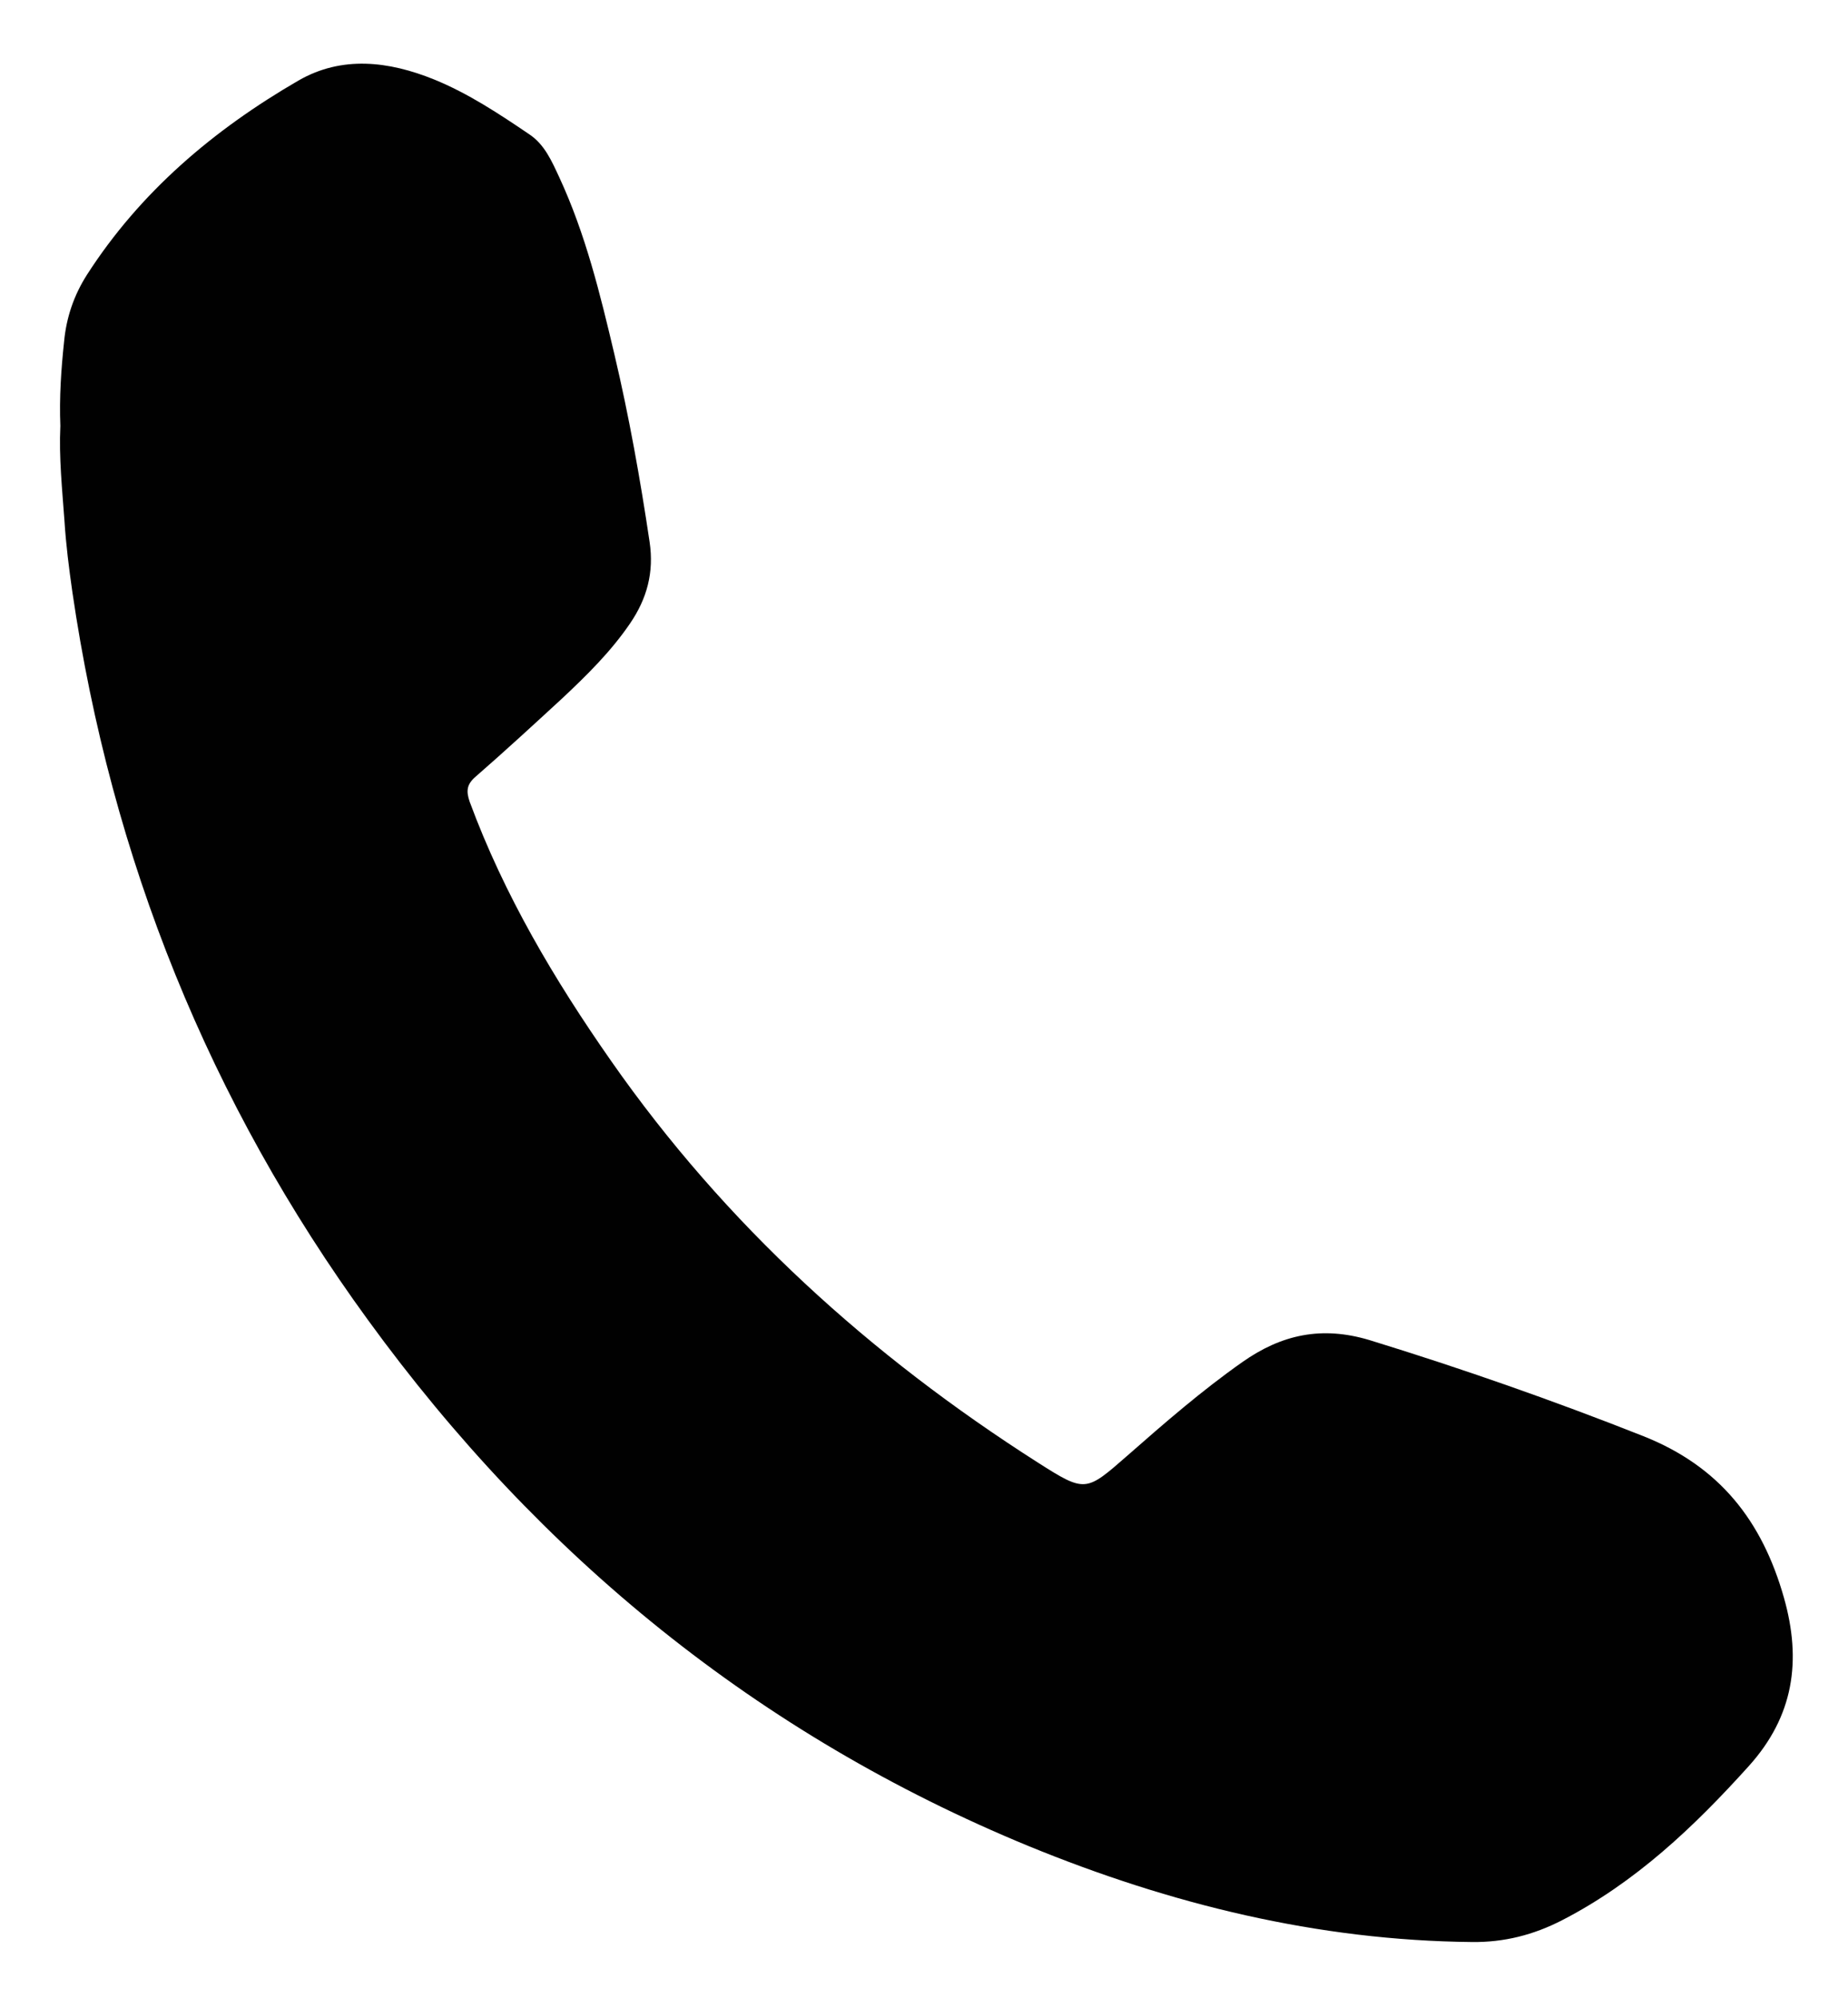 <svg xmlns="http://www.w3.org/2000/svg" width="493" height="533" viewBox="0 0 493 533"><style>.st0{fill:#010101;}</style><path class="st0" d="M16.1 113.6c-.3-7.5.2-15 1-22.5.6-6.4 2.6-12.3 6.1-17.8C37.4 51.2 57 34.6 79.6 21.5c11.6-6.7 24.1-5.2 36.2-.3 9.1 3.7 17.4 9.2 25.5 14.7 4 2.7 5.9 7.1 7.9 11.4 7 15.1 10.9 31.1 14.7 47.2 3.9 16.5 6.9 33.3 9.4 50.1 1.2 8.1-.7 15.1-5.2 21.7-5.1 7.5-11.5 13.8-18.1 20-7.6 7-15.2 14-23 20.8-2.5 2.1-2.7 3.9-1.7 6.8 9.2 24.9 22.6 47.5 37.7 69.1 30.5 43.7 69.2 78.7 113.9 107.2 12.7 8.1 12.8 7.8 23.9-1.9 9.9-8.7 19.8-17.3 30.6-24.9 10.5-7.4 21.2-9.7 33.9-5.9 24.7 7.6 49 16.1 73 25.6 20.5 8.1 31.8 22.7 37.6 43.1 4.8 16.9 2.6 31.7-9.4 45-14.6 16.2-30.2 31-49.8 41.1-7.6 3.9-15.4 5.9-24 5.8-41.2-.4-80.5-10.1-118.3-25.6-72.1-29.7-130.4-77.3-176.2-140.3C55.8 294 29.7 229.1 19.3 157.9c-.9-6.3-1.7-12.6-2.1-18.9-.6-8.4-1.5-16.9-1.1-25.4z"/></svg>